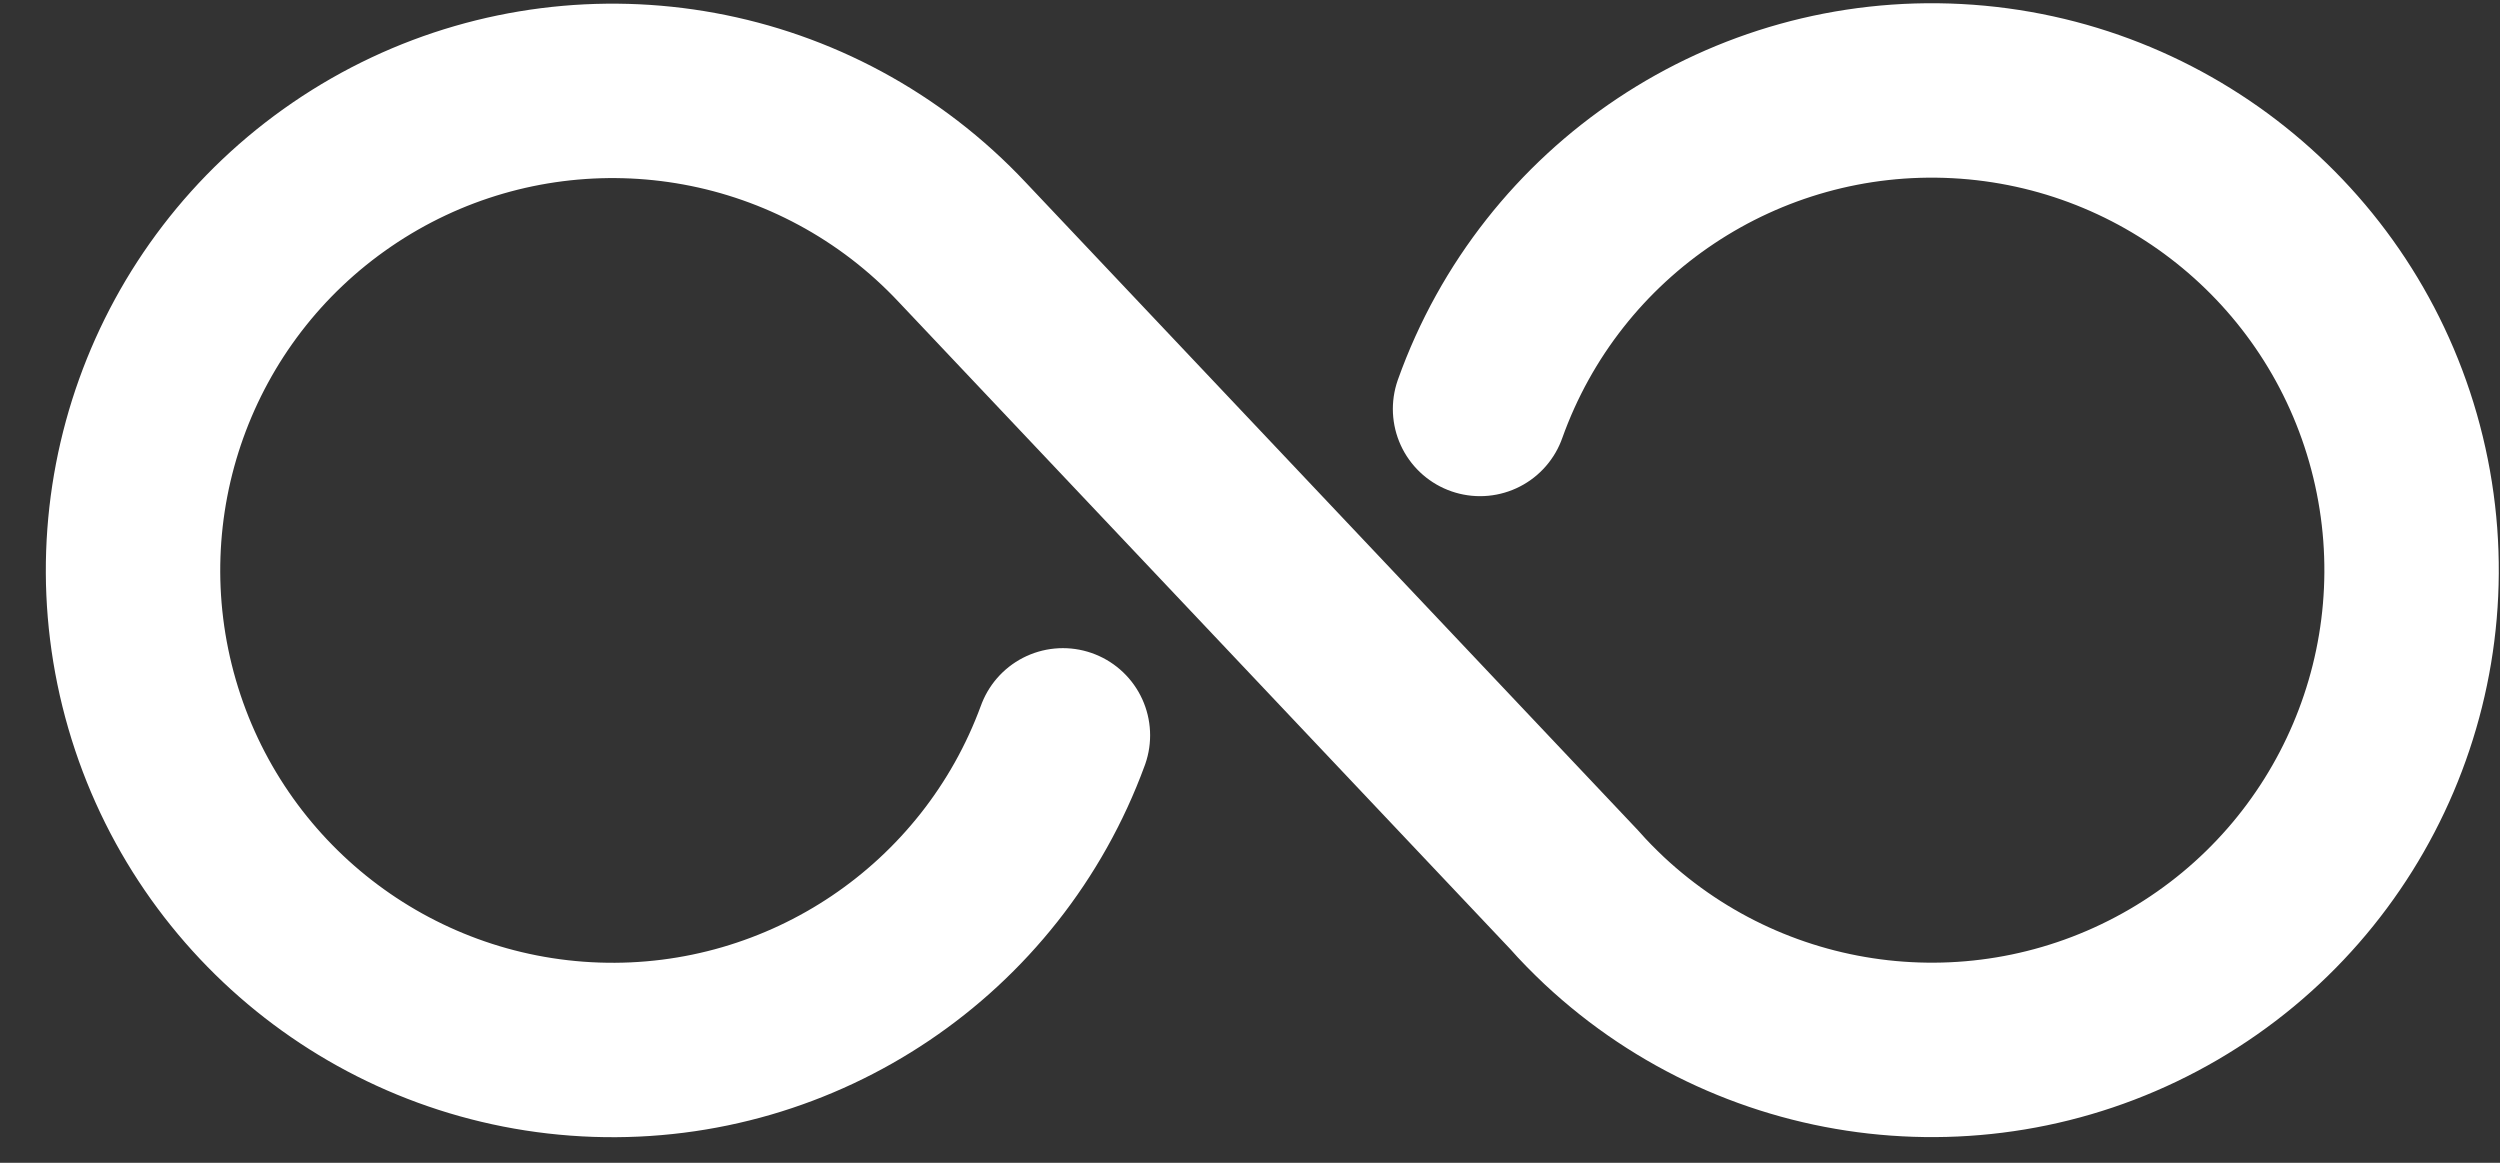 <svg xmlns="http://www.w3.org/2000/svg" width="43" height="20" viewBox="0 0 43 20">
  <rect x="0" y="0" width="43" height="20" fill="#333333" stroke="none"/>
  <path fill="none" stroke="#fff" stroke-linecap="round" stroke-linejoin="round" stroke-width="3" d="m26.063 20.731c1.226-3.435 4.561-5.658 8.202-5.467 3.642.191 6.727 2.749 7.587 6.293.86 3.544-.708 7.232-3.857 9.072-3.149 1.839-7.132 1.393-9.796-1.097-.176-.167-.352-.343-.513-.527l-10.531-11.143c-.306-.326-.637-.626-.991-.898l0.0 0c-2.829-2.17-6.732-2.277-9.675-.266-2.944 2.012-4.261 5.687-3.267 9.111.994 3.424 4.076 5.821 7.639 5.943 3.563.122 6.801-2.06 8.027-5.407" transform="translate(-.606 -13.697)"/>
</svg>
